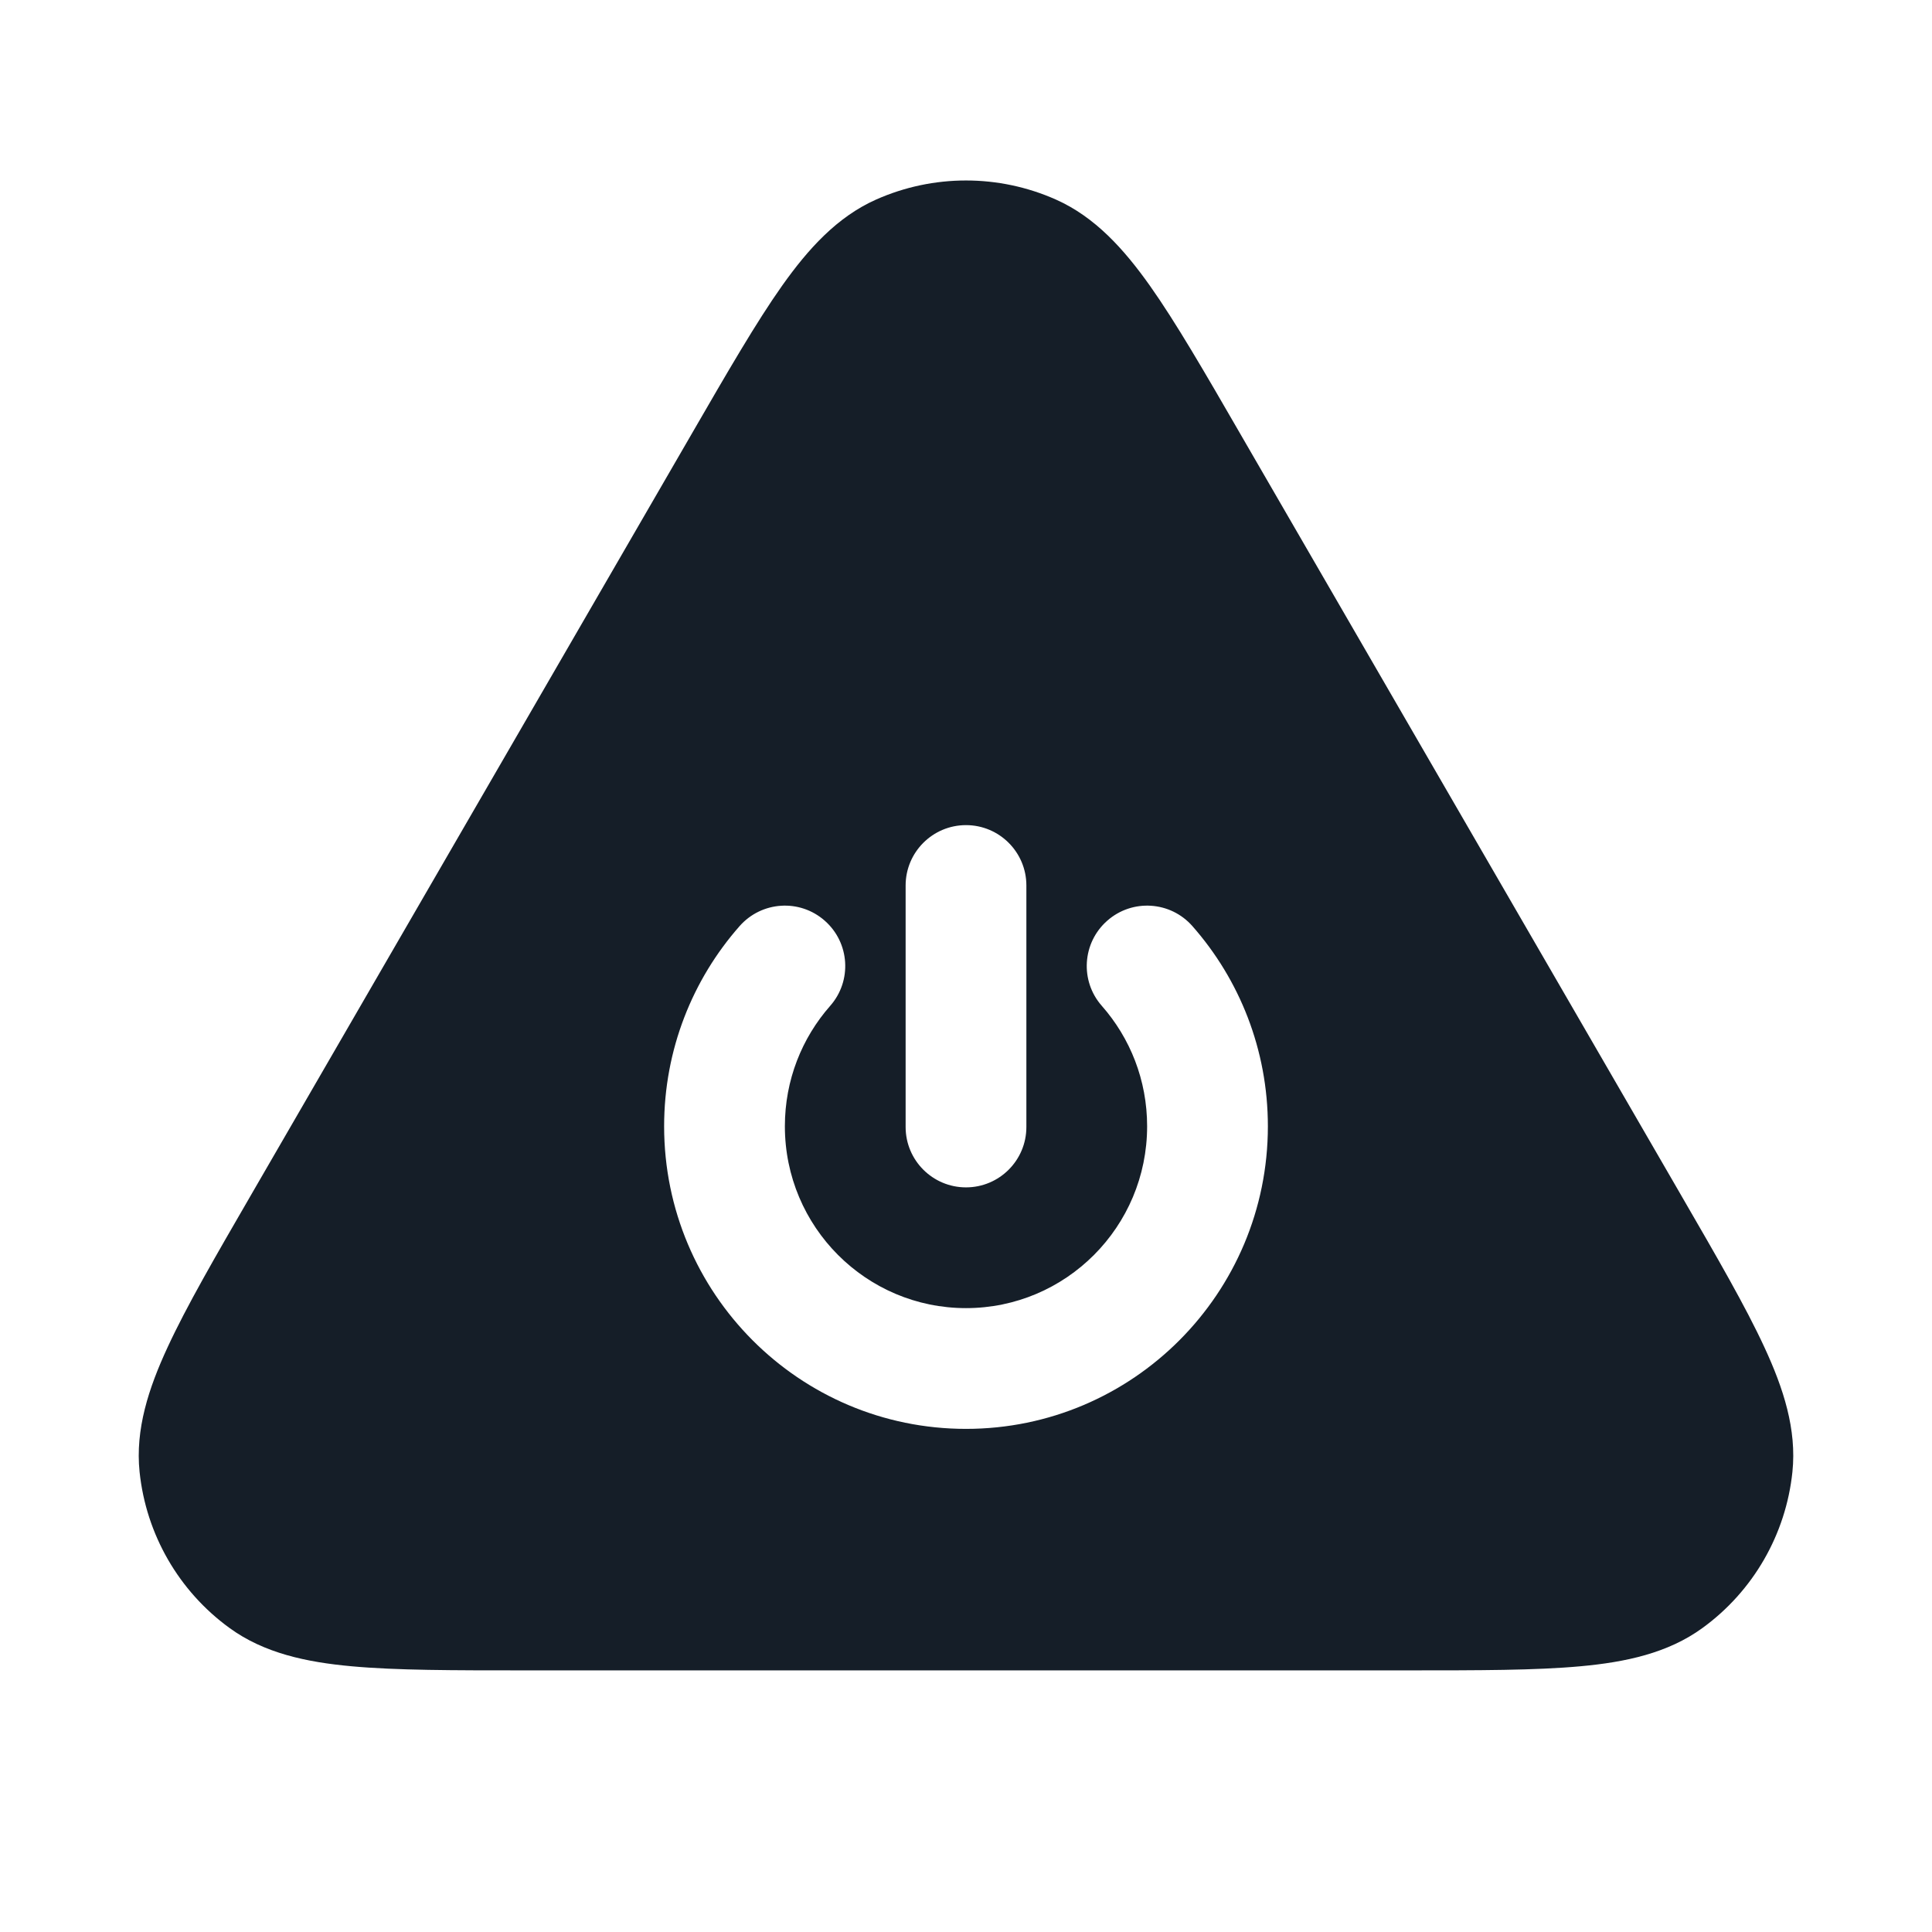 <svg xmlns="http://www.w3.org/2000/svg" viewBox="0 0 24 24">
  <defs/>
  <path fill="#151E28" d="M13.117,2.479 C13.602,2.695 13.961,3.093 14.285,3.55 C14.606,4.004 14.961,4.617 15.399,5.375 L15.418,5.408 L20.868,14.821 L20.887,14.854 C21.327,15.614 21.684,16.229 21.918,16.736 C22.154,17.245 22.321,17.756 22.266,18.285 C22.185,19.061 21.779,19.766 21.148,20.224 C20.718,20.537 20.192,20.648 19.633,20.699 C19.077,20.75 18.366,20.75 17.488,20.75 L6.512,20.75 C5.634,20.75 4.923,20.75 4.367,20.699 C3.808,20.648 3.282,20.537 2.852,20.224 C2.221,19.766 1.815,19.061 1.734,18.285 C1.679,17.756 1.846,17.245 2.082,16.736 C2.316,16.229 2.673,15.614 3.113,14.854 L3.132,14.821 L8.582,5.408 L8.601,5.375 C9.039,4.618 9.394,4.004 9.715,3.55 C10.039,3.093 10.398,2.695 10.883,2.479 C11.594,2.163 12.406,2.163 13.117,2.479 Z M10.245,11.437 C9.934,11.163 9.461,11.194 9.187,11.505 C8.604,12.167 8.25,13.038 8.25,13.991 C8.25,16.065 9.927,17.75 12,17.75 C14.073,17.75 15.75,16.065 15.75,13.991 C15.75,13.038 15.396,12.167 14.813,11.505 C14.54,11.194 14.066,11.163 13.755,11.437 C13.444,11.71 13.413,12.184 13.687,12.495 C14.038,12.894 14.25,13.416 14.25,13.991 C14.25,15.241 13.24,16.25 12,16.25 C10.76,16.25 9.75,15.241 9.75,13.991 C9.75,13.416 9.962,12.894 10.313,12.495 C10.587,12.184 10.556,11.71 10.245,11.437 Z M12.75,11 C12.75,10.586 12.414,10.25 12,10.25 C11.586,10.25 11.25,10.586 11.25,11 L11.25,14 C11.25,14.414 11.586,14.75 12,14.75 C12.414,14.75 12.75,14.414 12.75,14 Z"/>
</svg>

